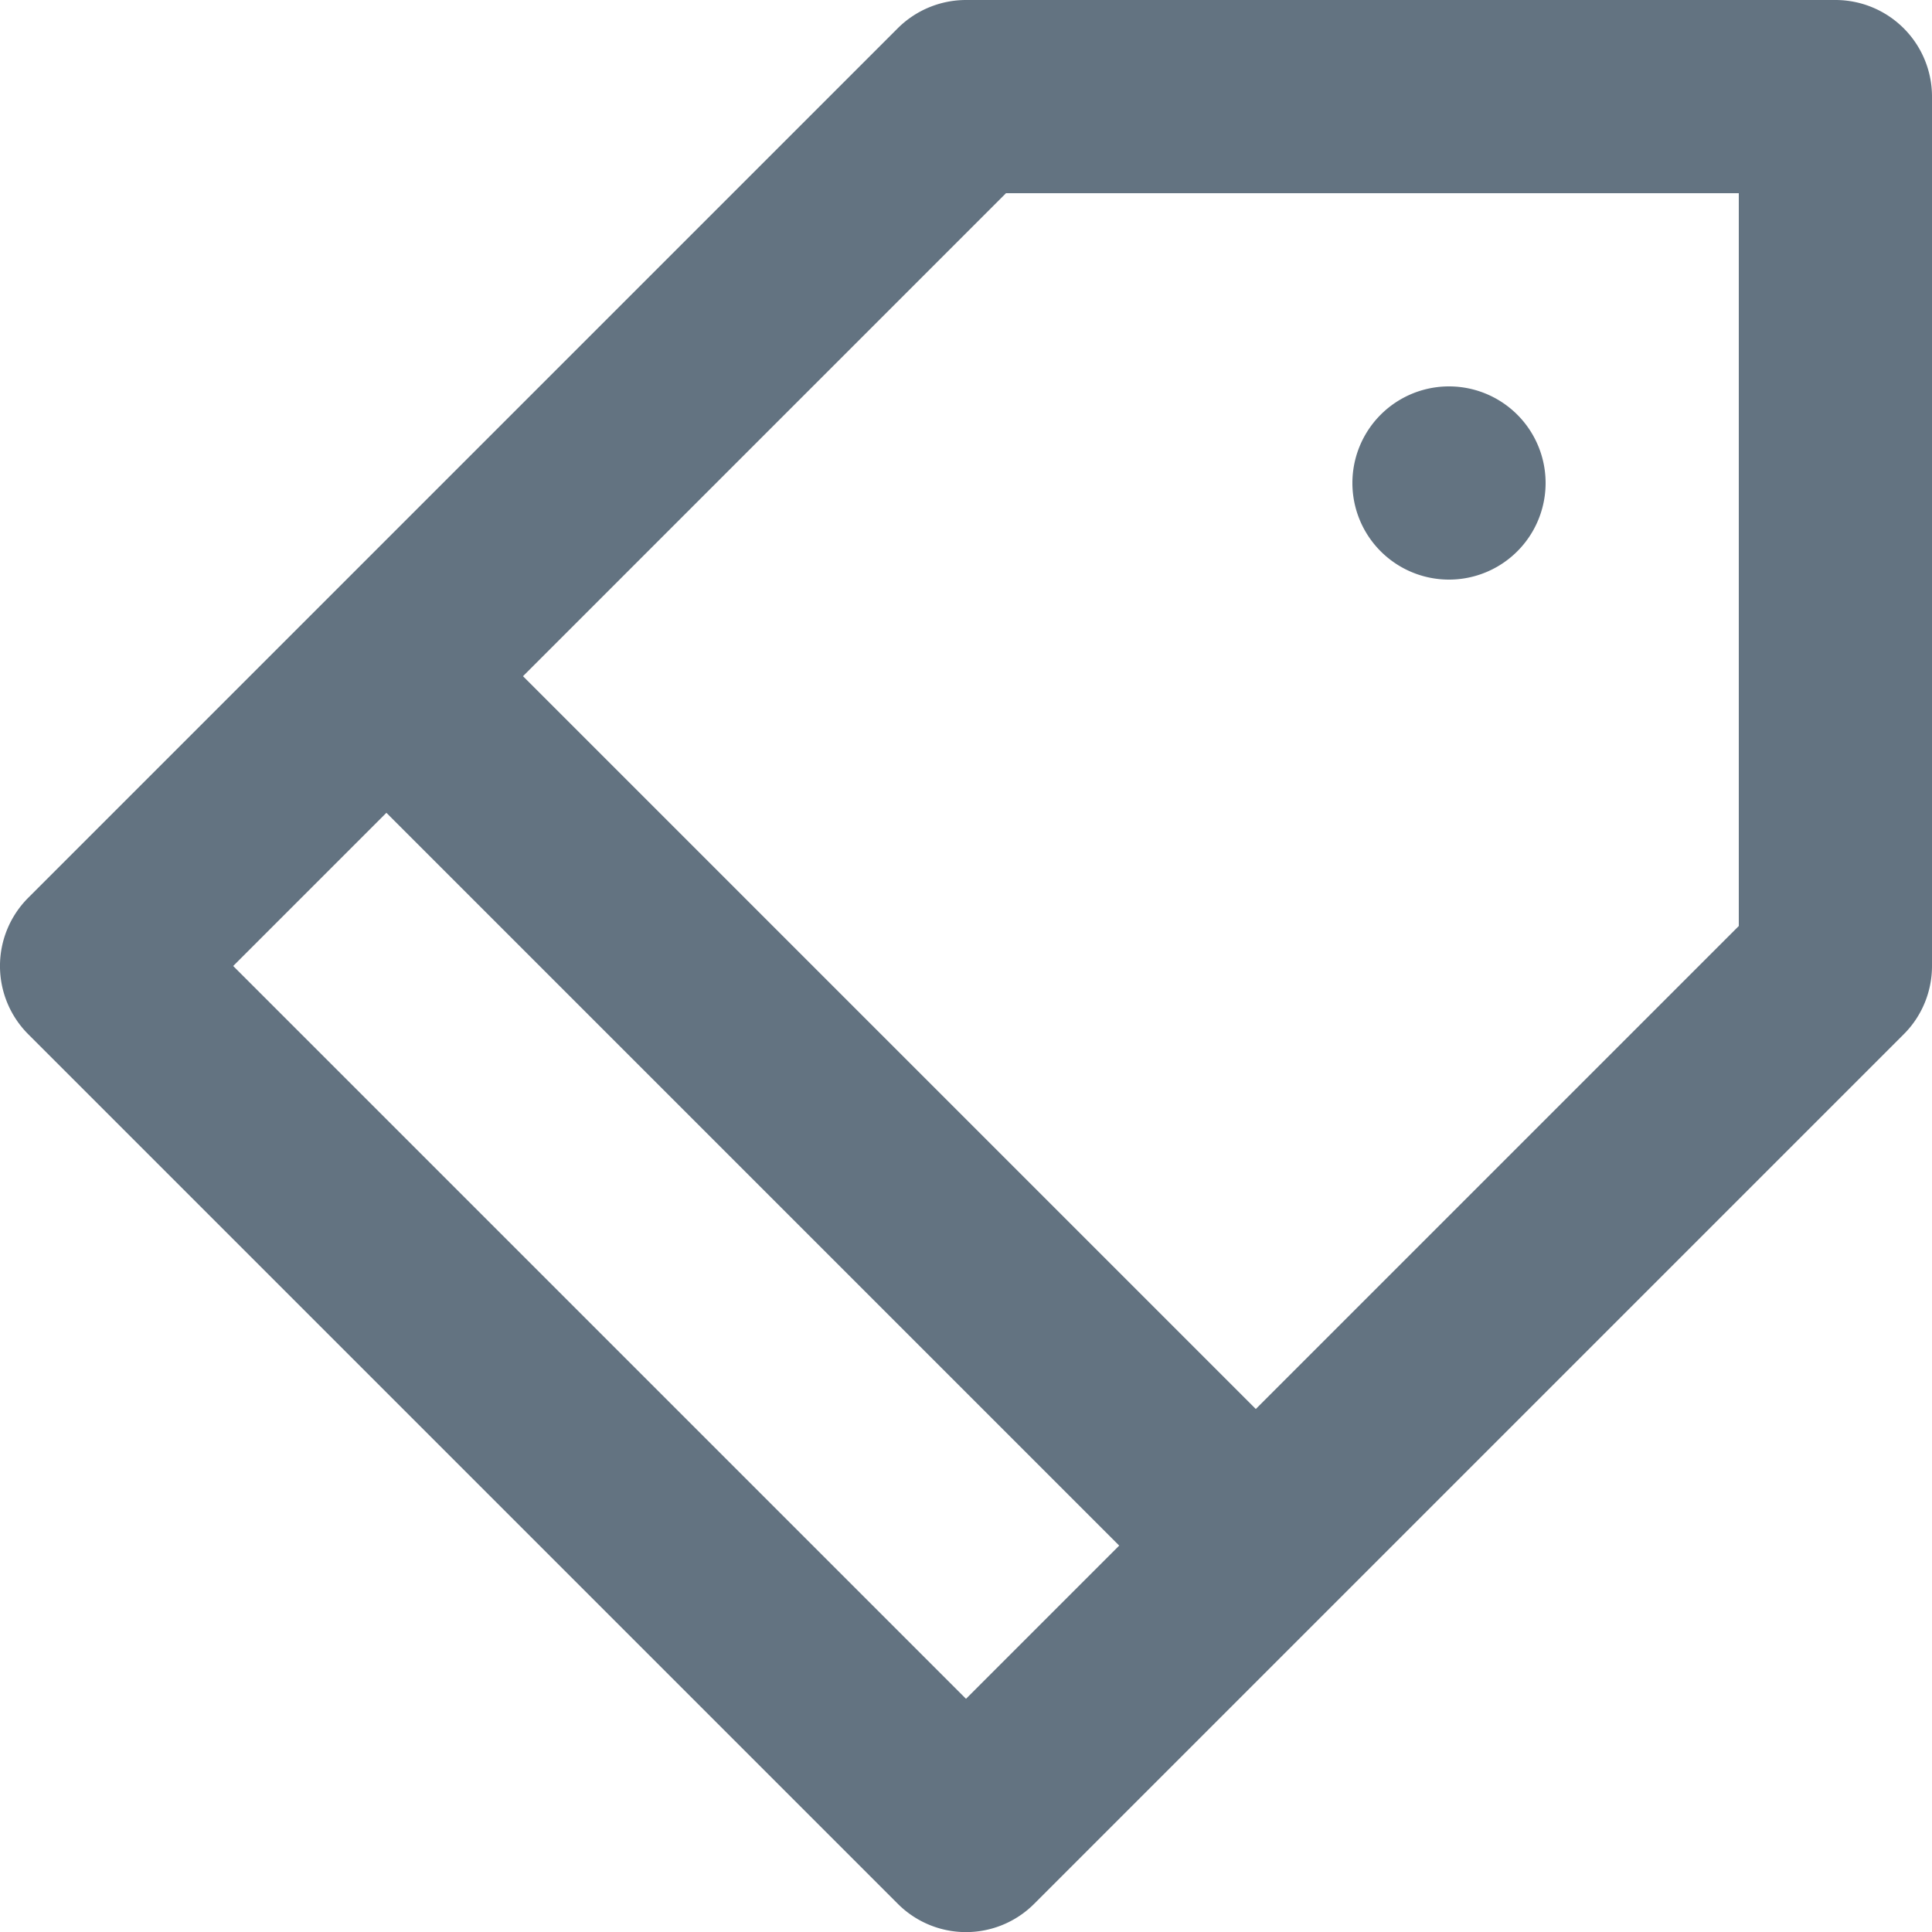 <svg xmlns="http://www.w3.org/2000/svg" viewBox="0 0 20 20"><path fill="#637381" d="M19 0a1 1 0 0 1 1 1v9c0 .265-.105.52-.293.707l-9 9a.997.997 0 0 1-1.414 0l-9-9a.999.999 0 0 1 0-1.414l9-9C9.48.106 9.735 0 10 0h9zm-9 17.586L11.586 16 4 8.414 2.414 10 10 17.586zm8-8V2h-7.586l-5 5L13 14.586l5-5zM15 6a1 1 0 1 1 0-2 1 1 0 0 1 0 2z"/></svg>
